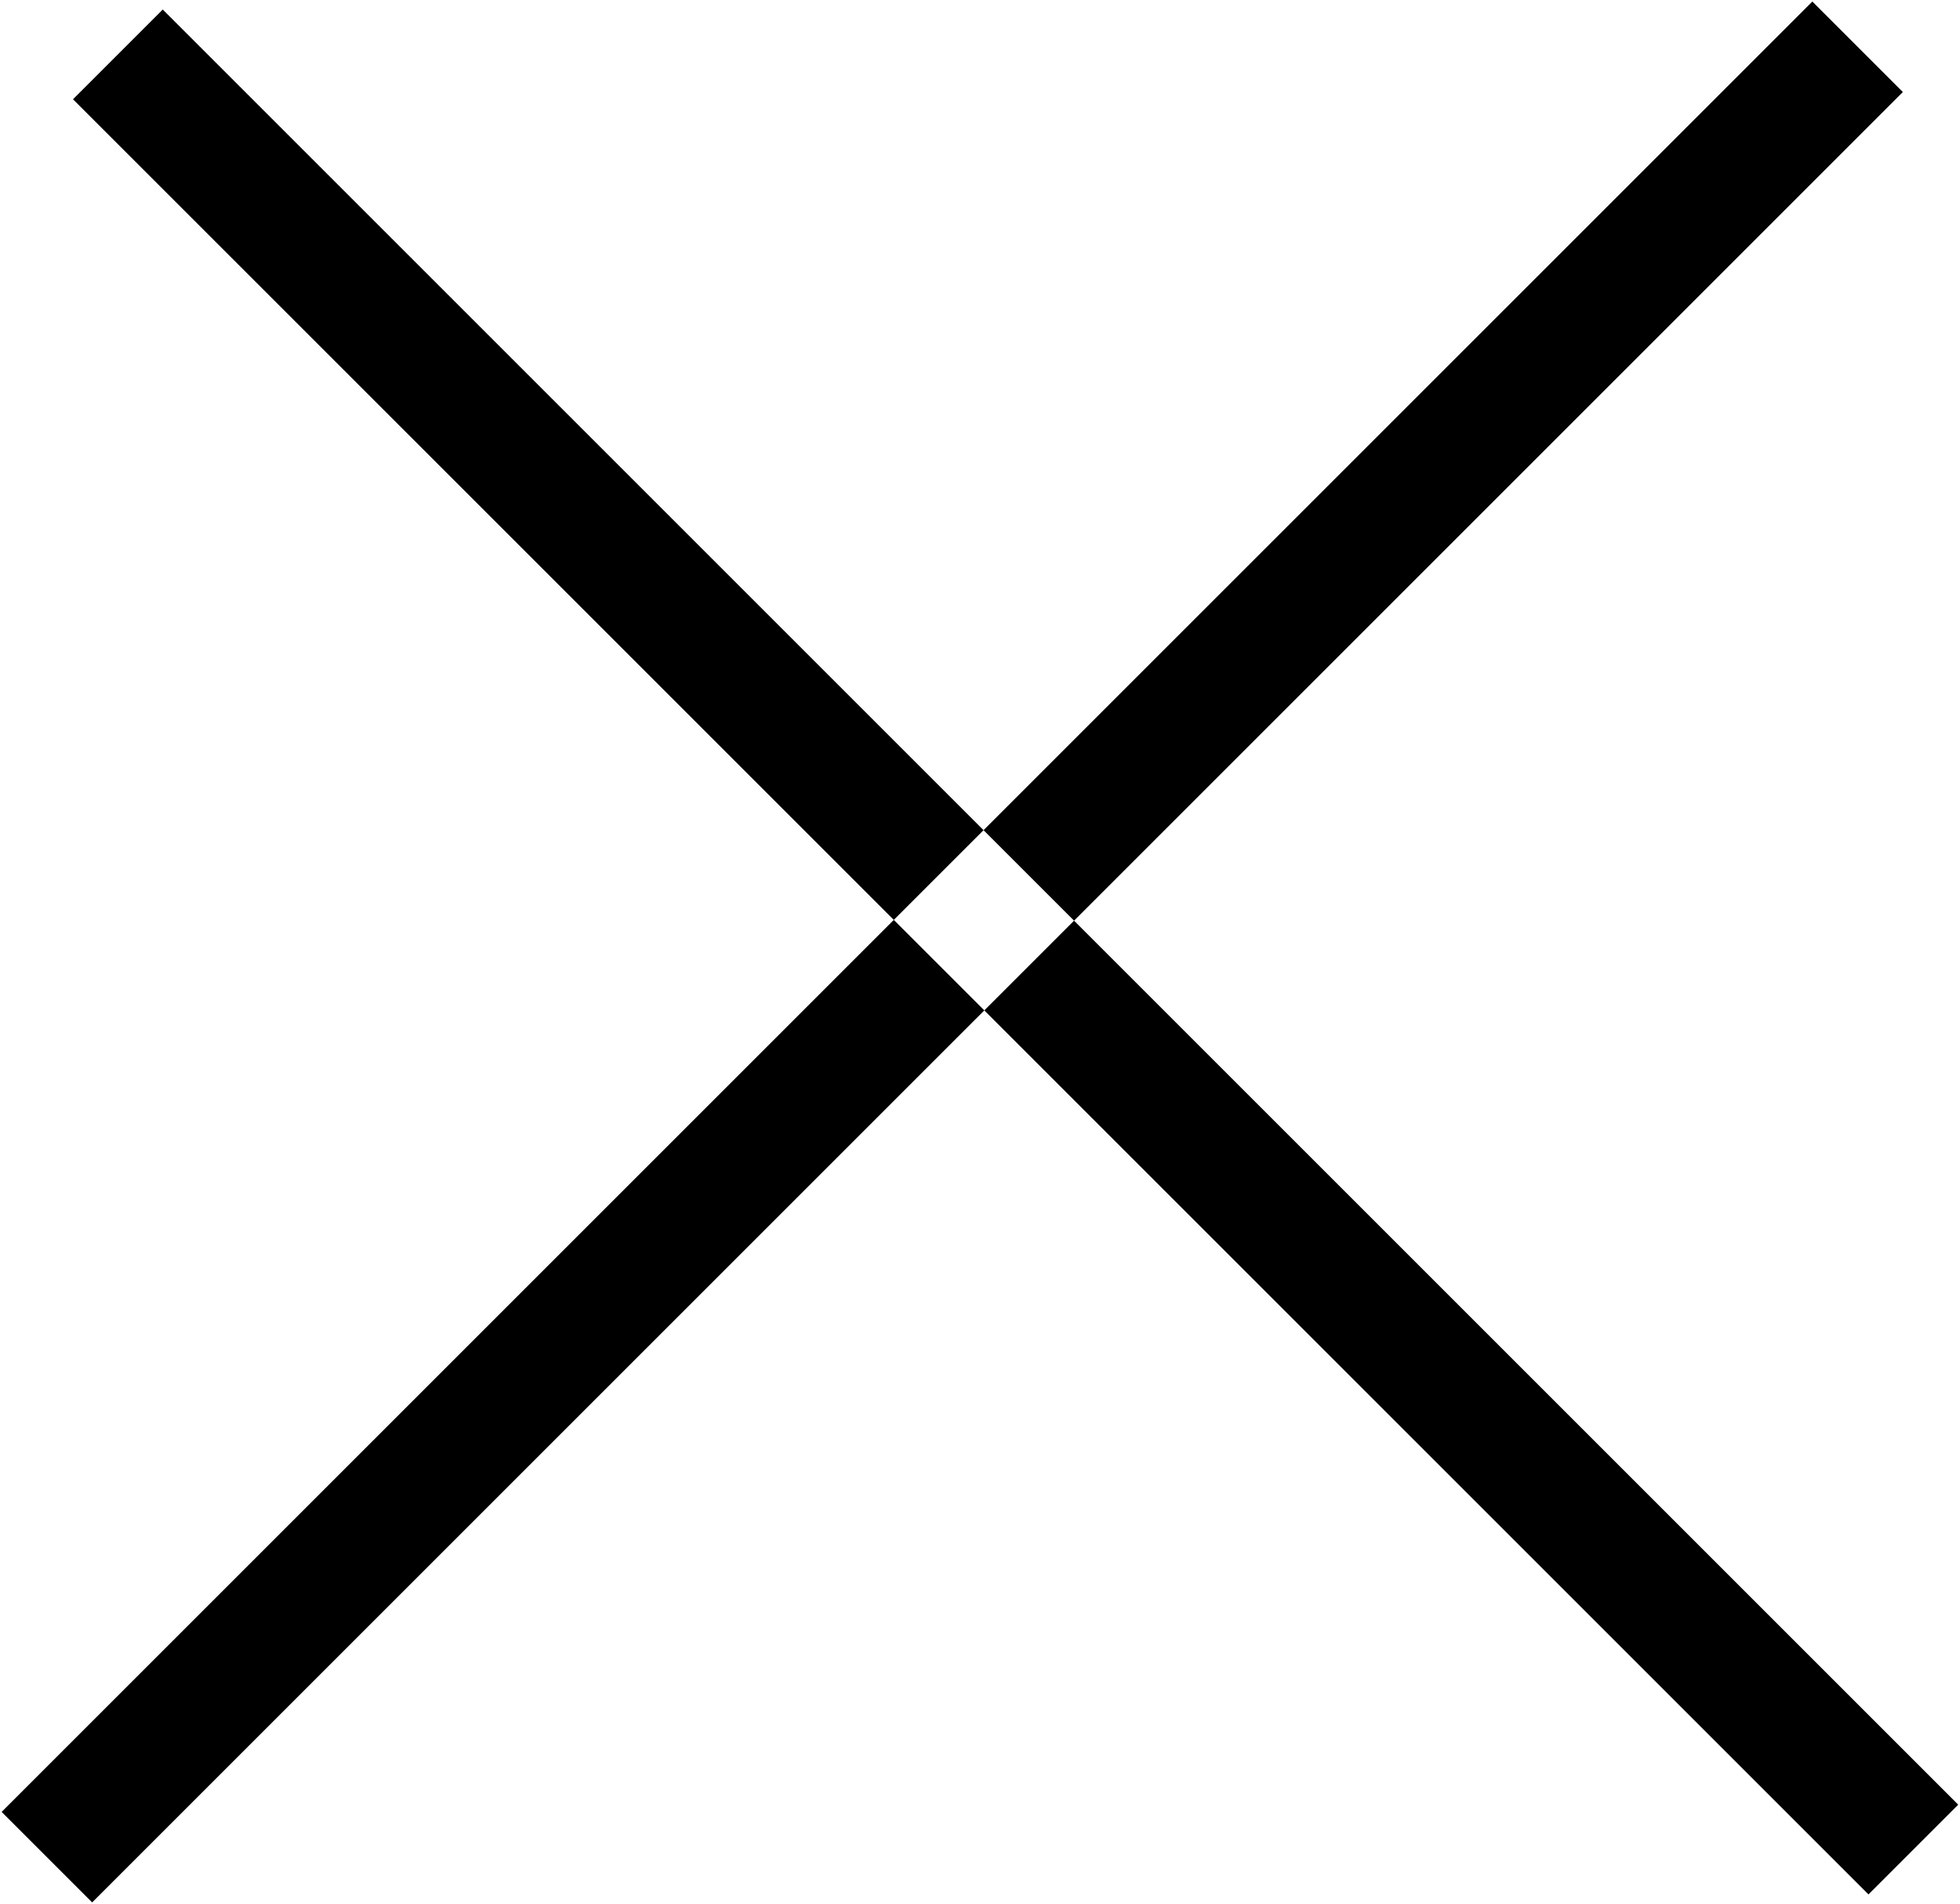 <svg xmlns="http://www.w3.org/2000/svg" width="15.438" height="15" viewBox="0 0 15.438 15"><defs><style>.cls-1{fill:currentColor;fill-rule:evenodd}</style></defs><path id="Фигура_3_копия_4" data-name="Фигура 3 копия 4" class="cls-1" d="M957.575 30.782l.707-.707 14.142 14.142-.707.707zm13.7-.77l.713.713-14.262 14.262-.713-.713z" transform="translate(-957 -30)"/></svg>